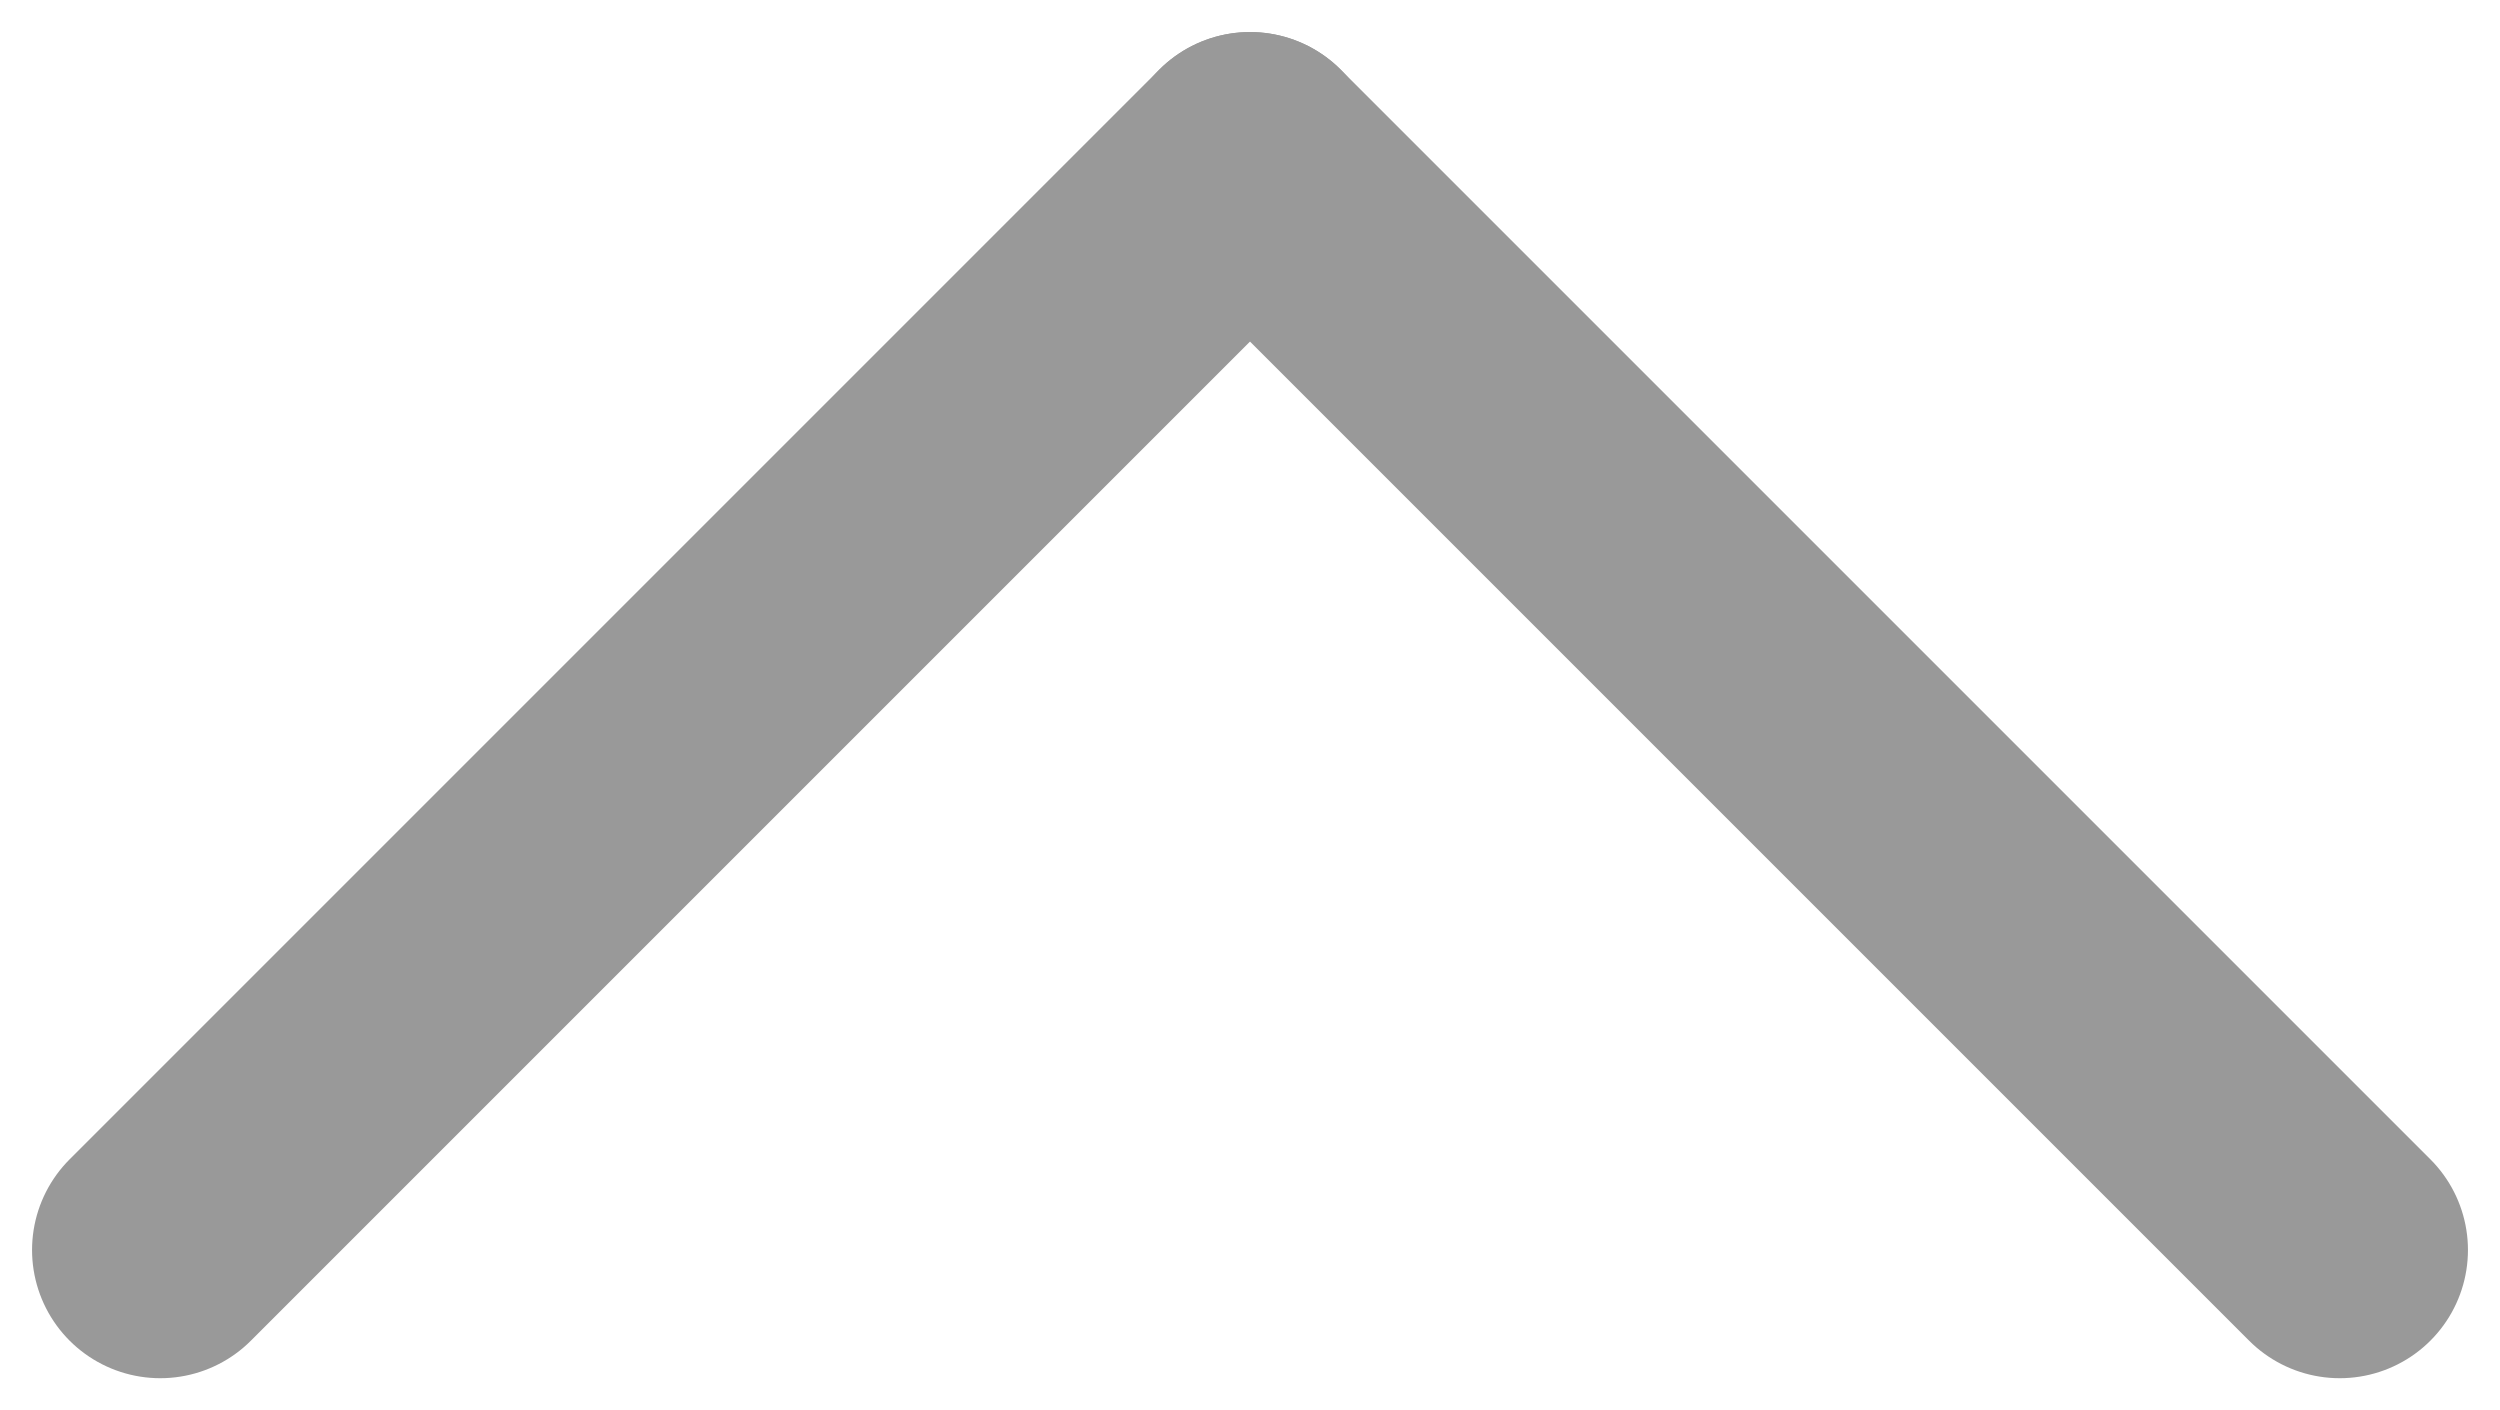 <svg width="39" height="22" viewBox="0 0 39 22" fill="none" xmlns="http://www.w3.org/2000/svg">
<path d="M36.5 19.5L19.5 2.5" stroke="#999999" stroke-width="4" stroke-linecap="round" stroke-linejoin="round"/>
<path d="M2.5 19.5L19.5 2.5" stroke="#999999" stroke-width="4" stroke-linecap="round" stroke-linejoin="round"/>
</svg>
